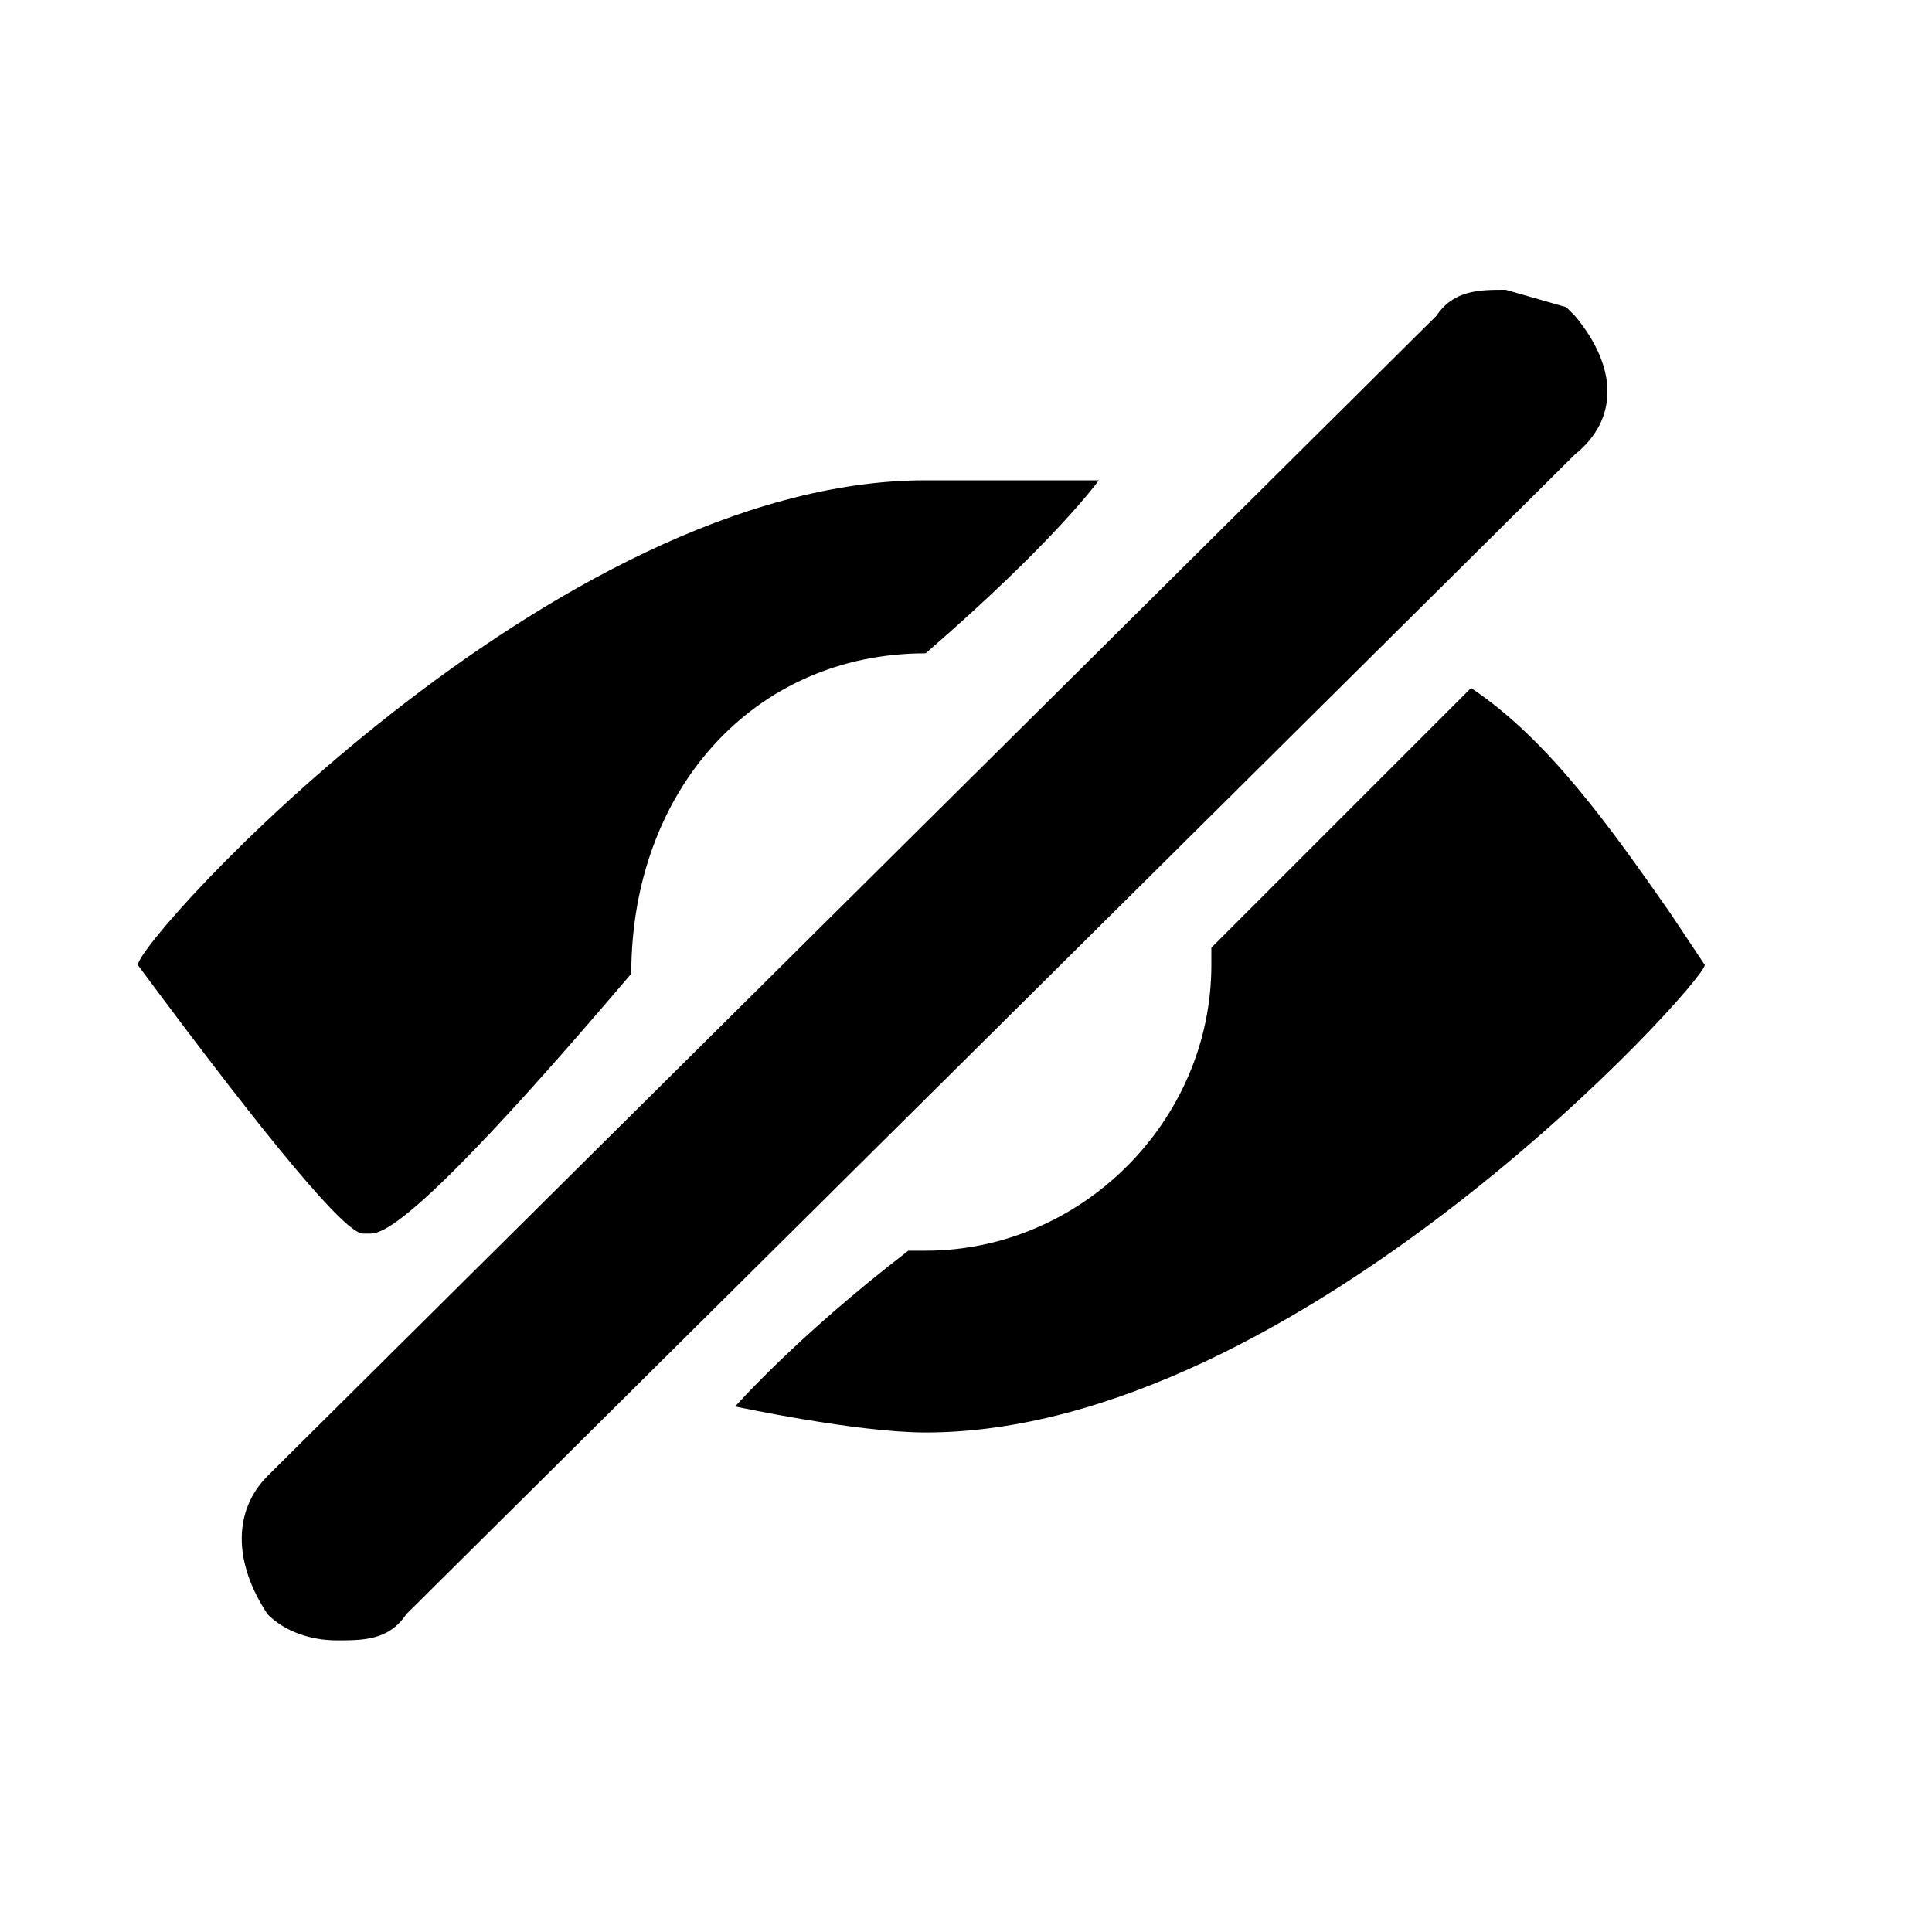 <svg width="20" height="20" xmlns="http://www.w3.org/2000/svg" xmlns:xlink="http://www.w3.org/1999/xlink"><defs><path d="M14.787.18L14.16 0c-.269 0-.538 0-.717.269L1.344 12.278c-.358.358-.358.896 0 1.434.18.18.448.269.717.269.27 0 .538 0 .717-.27L14.877 1.704c.448-.359.448-.896 0-1.434l-.09-.09zM2.42 9.768c.269 0 1.165-.897 2.688-2.689 0-1.882 1.255-3.316 3.047-3.316C9.5 2.599 9.948 1.972 9.948 1.972H8.155C4.302 1.972 0 6.722 0 6.99 1.374 8.843 2.15 9.77 2.33 9.77h.09zm13.443-3.316c-.6-.858-1.255-1.793-2.062-2.33L11.113 6.81v.18c0 1.613-1.344 2.957-2.958 2.957h-.179c-1.165.896-1.792 1.613-1.792 1.613s1.254.269 1.971.269c3.854 0 8.066-4.66 8.066-4.84l-.358-.537z" id="a"/></defs><use fill="#000" fill-rule="nonzero" xlink:href="#a" transform="translate(1.427 3)"/></svg>
